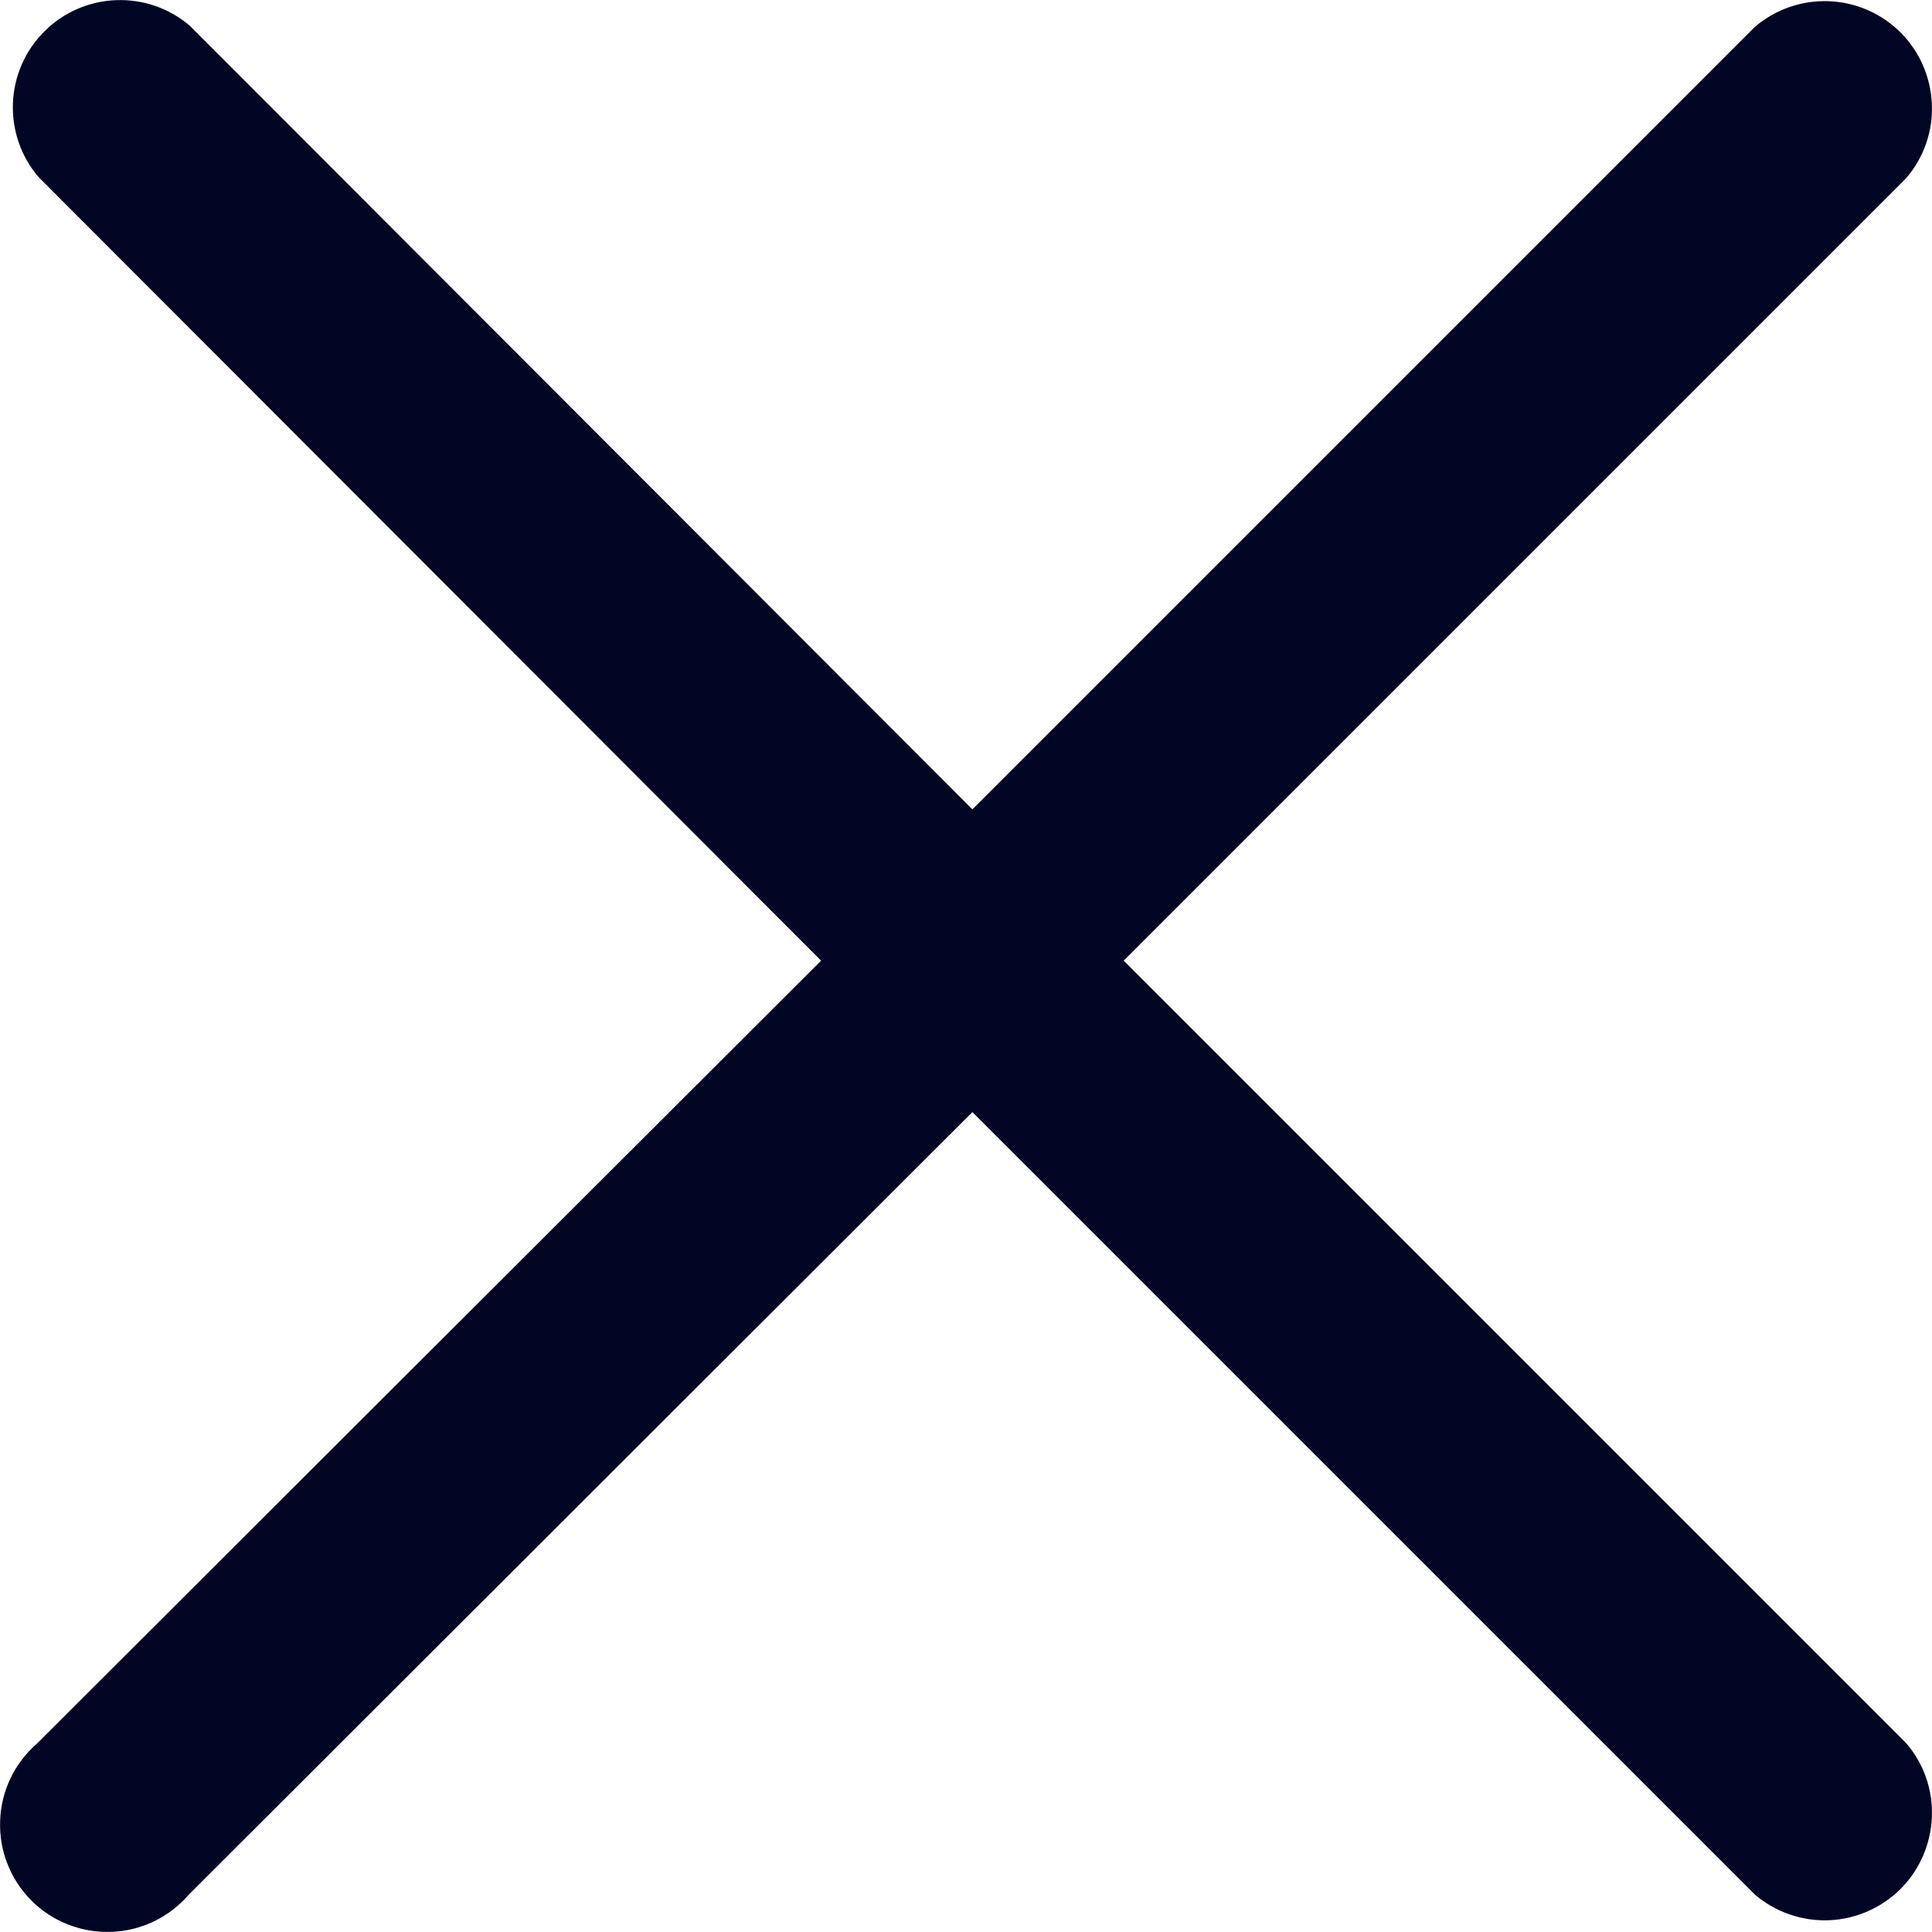 <svg width="13" height="13" viewBox="0 0 13 13" fill="none" xmlns="http://www.w3.org/2000/svg">
<path d="M7.561 6.464L12.826 1.199C12.945 1.061 13.007 0.883 12.999 0.702C12.992 0.52 12.917 0.347 12.789 0.219C12.66 0.09 12.487 0.015 12.306 0.008C12.124 0.001 11.946 0.063 11.808 0.181L6.543 5.446L1.278 0.174C1.14 0.055 0.962 -0.006 0.78 0.001C0.599 0.008 0.426 0.083 0.298 0.212C0.169 0.34 0.094 0.513 0.087 0.694C0.08 0.876 0.141 1.054 0.26 1.192L5.525 6.464L0.252 11.729C0.177 11.794 0.115 11.874 0.072 11.963C0.029 12.053 0.004 12.15 0.001 12.25C-0.003 12.349 0.013 12.449 0.05 12.541C0.086 12.634 0.141 12.718 0.212 12.789C0.282 12.859 0.366 12.914 0.459 12.95C0.551 12.986 0.651 13.003 0.75 12.999C0.85 12.996 0.947 12.971 1.037 12.928C1.126 12.885 1.206 12.823 1.271 12.748L6.543 7.483L11.808 12.748C11.946 12.866 12.124 12.928 12.306 12.921C12.487 12.914 12.66 12.838 12.789 12.71C12.917 12.581 12.992 12.409 12.999 12.227C13.007 12.045 12.945 11.867 12.826 11.729L7.561 6.464Z" fill="#000624"/>
</svg>

